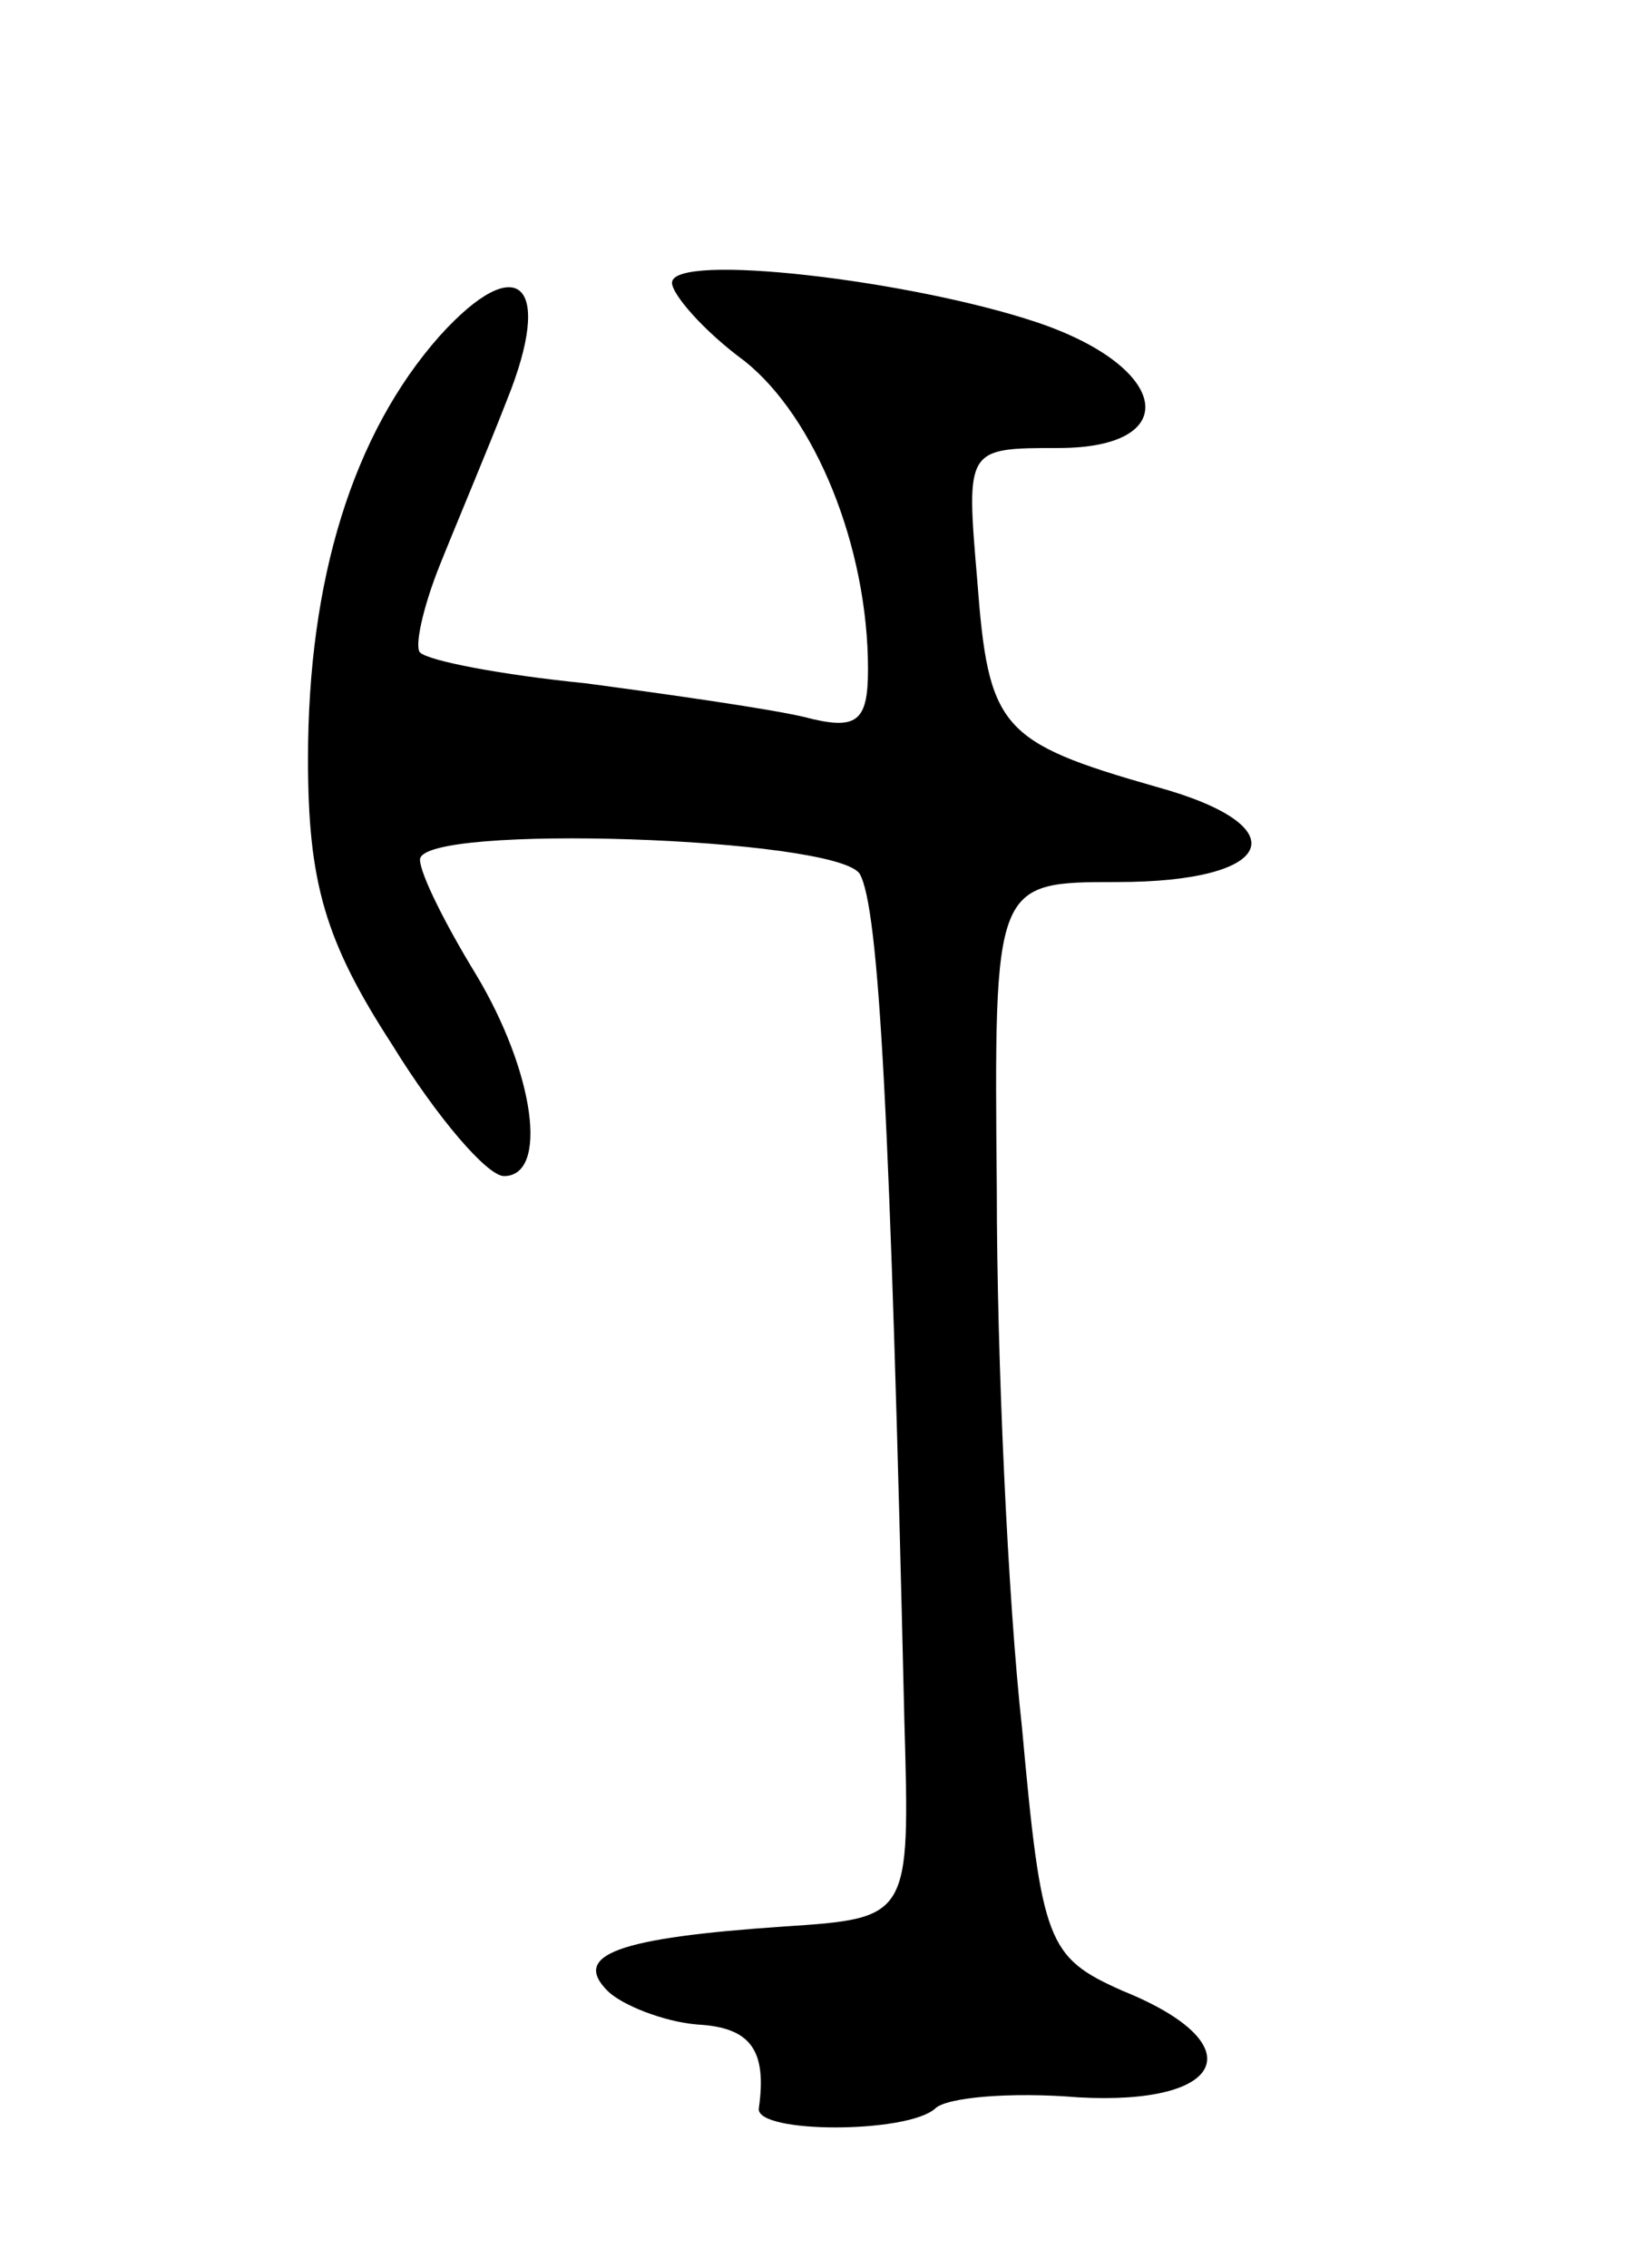 <svg version="1.0" xmlns="http://www.w3.org/2000/svg"
 width="59pt" height="81pt" viewBox="0 0 59 81"
 preserveAspectRatio="xMidYMid meet">
<g transform="translate(0,81) scale(0.1,-0.1)"
fill="#000000" stroke="none">
<path d="M240 709 c0 -4 11 -17 26 -28 25 -20 44 -66 44 -110 0 -19 -4 -22
-23 -17 -13 3 -48 8 -78 12 -30 3 -56 8 -59 11 -2 2 1 16 7 31 6 15 17 41 24
59 17 42 4 54 -24 23 -31 -35 -47 -87 -47 -151 0 -44 6 -65 30 -102 16 -26 34
-47 40 -47 16 0 11 37 -10 72 -11 18 -20 36 -20 41 0 13 148 8 157 -5 7 -12
11 -88 16 -303 2 -70 2 -70 -43 -73 -59 -4 -76 -10 -63 -23 5 -5 20 -11 32
-12 19 -1 25 -9 22 -30 -1 -9 53 -9 63 0 4 4 27 6 51 4 53 -3 63 19 16 38 -27
12 -29 17 -36 94 -5 45 -9 132 -9 192 -1 110 -1 110 43 110 57 0 65 20 14 34
-56 16 -60 21 -64 74 -4 47 -4 47 29 47 45 0 40 29 -8 45 -45 15 -130 25 -130
14z"/>
</g>
</svg>
